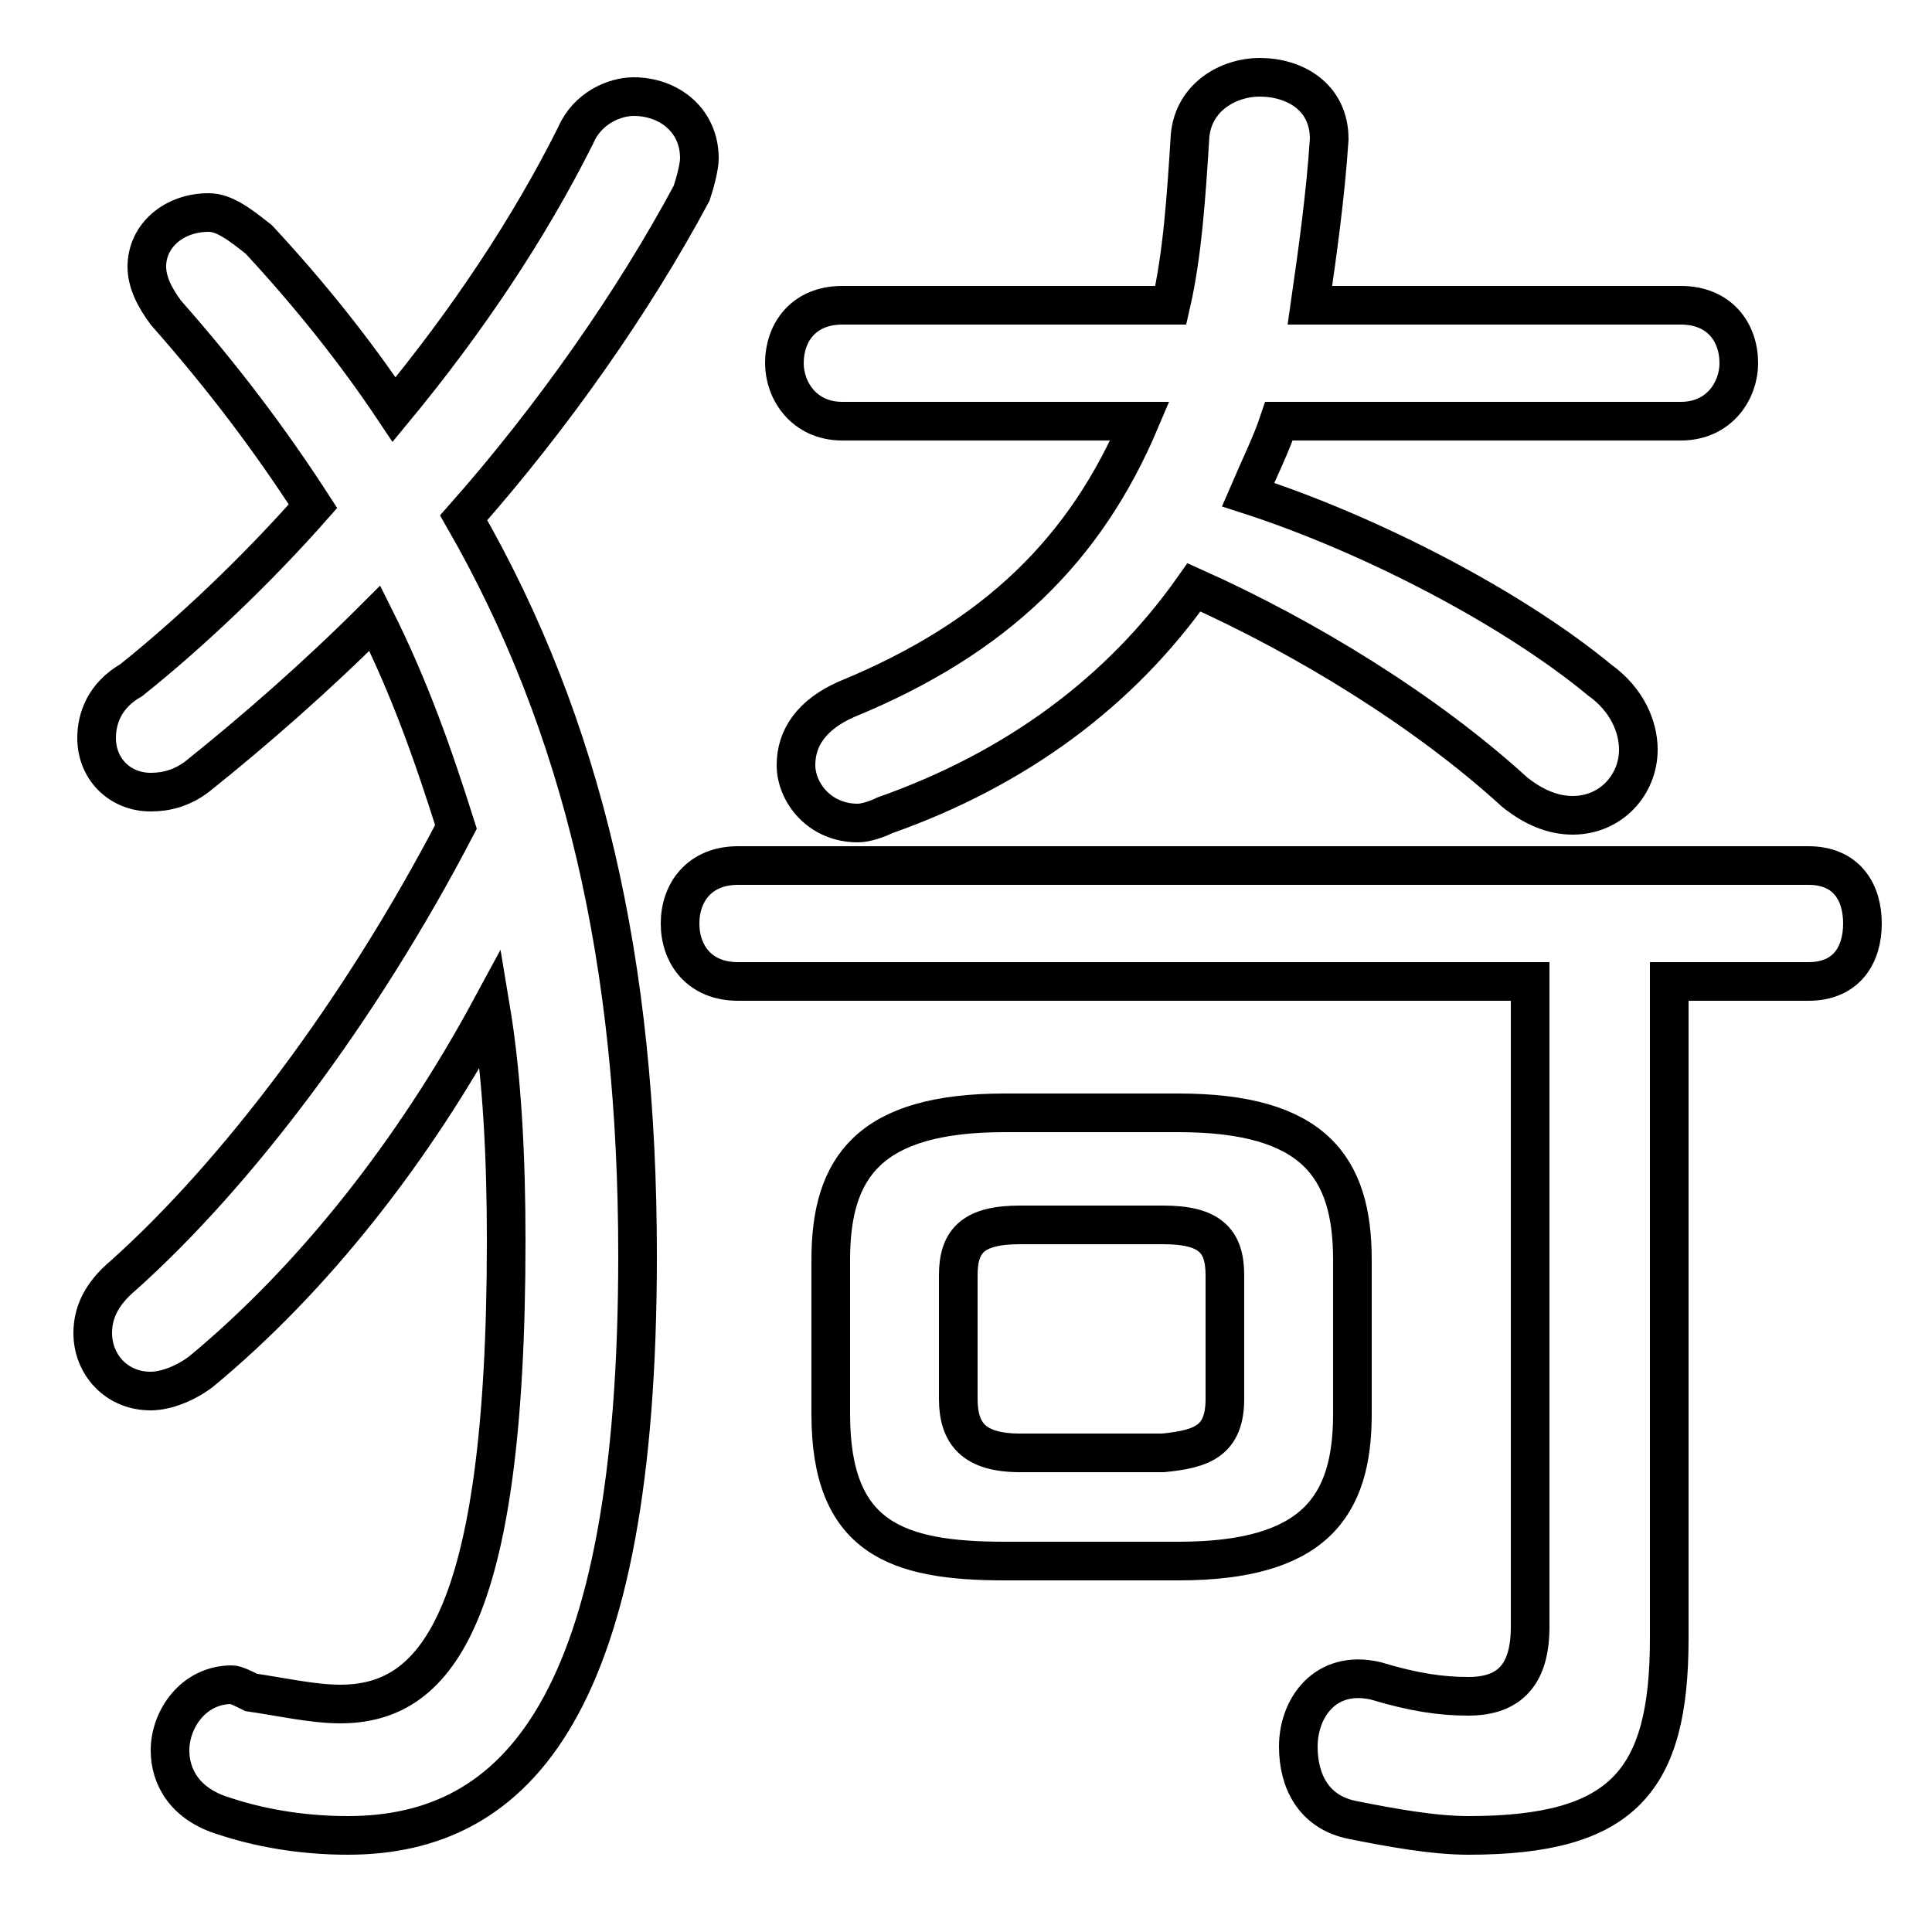 <svg xmlns="http://www.w3.org/2000/svg" viewBox="0 -44.0 50.0 50.0">
    <rect x="0" y="-44.0" width="50.0" height="50.0" fill="#808080" stroke="none"/>
    <g transform="scale(1, -1)">
        <!-- ボディの枠 -->
        <rect x="0" y="-6.0" width="50.0" height="50.0"
            stroke="white" fill="white"/>
        <!-- グリフ座標系の原点 -->
        <circle cx="0" cy="0" r="5" fill="white"/>
        <!-- グリフのアウトライン -->
        <g style="fill:none;stroke:#000000;stroke-width:1;">
<path d="M 12.0 30.6 C 14.3 33.2 16.4 36.2 17.9 39.0 C 18.0 39.3 18.1 39.7 18.1 39.9 C 18.1 40.9 17.3 41.5 16.4 41.5 C 15.9 41.5 15.2 41.2 14.9 40.5 C 13.7 38.1 12.1 35.7 10.2 33.4 C 9.2 34.9 8.0 36.4 6.7 37.8 C 6.2 38.2 5.8 38.5 5.4 38.5 C 4.5 38.5 3.8 37.9 3.8 37.1 C 3.8 36.7 4.0 36.3 4.3 35.9 C 5.8 34.2 7.0 32.6 8.1 30.9 C 6.6 29.2 4.9 27.6 3.4 26.4 C 2.7 26.0 2.5 25.4 2.5 24.9 C 2.5 24.1 3.1 23.5 3.9 23.5 C 4.3 23.5 4.7 23.6 5.1 23.9 C 6.6 25.1 8.2 26.5 9.7 28.0 C 10.6 26.2 11.2 24.5 11.8 22.6 C 9.3 17.8 6.1 13.6 3.2 11.0 C 2.6 10.5 2.4 10.0 2.4 9.5 C 2.4 8.7 3.0 8.0 3.9 8.0 C 4.3 8.0 4.8 8.2 5.2 8.5 C 8.1 10.9 10.7 14.2 12.7 17.9 C 13.0 16.1 13.1 14.0 13.1 11.9 C 13.1 1.9 11.2 -0.1 8.8 -0.1 C 8.1 -0.1 7.2 0.1 6.5 0.2 C 6.3 0.3 6.1 0.4 6.0 0.4 C 5.0 0.4 4.4 -0.5 4.4 -1.3 C 4.4 -2.0 4.8 -2.7 5.8 -3.0 C 6.7 -3.3 7.8 -3.5 9.0 -3.5 C 13.4 -3.5 16.5 -0.1 16.5 11.5 C 16.5 19.1 15.1 25.2 12.0 30.6 Z M 26.4 6.4 C 25.2 6.4 24.8 6.9 24.8 7.8 L 24.8 11.0 C 24.8 11.9 25.2 12.3 26.4 12.3 L 30.1 12.3 C 31.3 12.3 31.7 11.9 31.7 11.0 L 31.7 7.8 C 31.7 6.7 31.1 6.5 30.1 6.4 Z M 30.5 3.6 C 34.0 3.6 35.0 5.0 35.0 7.4 L 35.0 11.4 C 35.0 13.8 34.0 15.2 30.5 15.2 L 26.0 15.2 C 22.5 15.2 21.5 13.8 21.5 11.4 L 21.5 7.4 C 21.5 4.2 23.2 3.6 26.0 3.6 Z M 29.5 33.1 C 28.1 29.8 25.8 27.5 21.9 25.9 C 21.0 25.5 20.6 24.9 20.6 24.2 C 20.6 23.5 21.2 22.7 22.2 22.7 C 22.4 22.7 22.7 22.8 22.9 22.9 C 26.3 24.1 29.0 26.1 30.9 28.8 C 33.8 27.5 36.9 25.6 39.2 23.5 C 39.7 23.1 40.2 22.9 40.7 22.9 C 41.7 22.9 42.4 23.7 42.4 24.6 C 42.4 25.2 42.1 25.9 41.4 26.4 C 39.1 28.3 35.4 30.2 32.3 31.2 C 32.6 31.9 32.9 32.5 33.1 33.1 L 43.5 33.1 C 44.5 33.1 45.0 33.9 45.0 34.6 C 45.0 35.4 44.5 36.1 43.5 36.1 L 33.9 36.1 C 34.1 37.5 34.3 38.9 34.4 40.4 C 34.4 41.5 33.5 42.0 32.6 42.0 C 31.8 42.0 30.9 41.5 30.8 40.5 C 30.7 38.9 30.6 37.4 30.3 36.1 L 21.8 36.1 C 20.8 36.1 20.3 35.4 20.3 34.6 C 20.3 33.9 20.8 33.1 21.8 33.1 Z M 39.6 18.6 L 39.6 1.9 C 39.6 0.7 39.1 0.1 38.0 0.1 C 37.3 0.1 36.6 0.2 35.6 0.5 C 34.3 0.8 33.6 -0.2 33.6 -1.2 C 33.6 -2.1 34.0 -2.9 35.0 -3.1 C 36.0 -3.3 37.1 -3.5 38.0 -3.5 C 42.0 -3.5 43.2 -2.1 43.2 1.6 L 43.2 18.6 L 46.8 18.6 C 47.8 18.6 48.2 19.3 48.2 20.1 C 48.2 20.9 47.8 21.6 46.8 21.6 L 19.1 21.6 C 18.1 21.6 17.6 20.9 17.6 20.1 C 17.6 19.3 18.1 18.6 19.1 18.6 Z"/>
</g>
</g>
</svg>